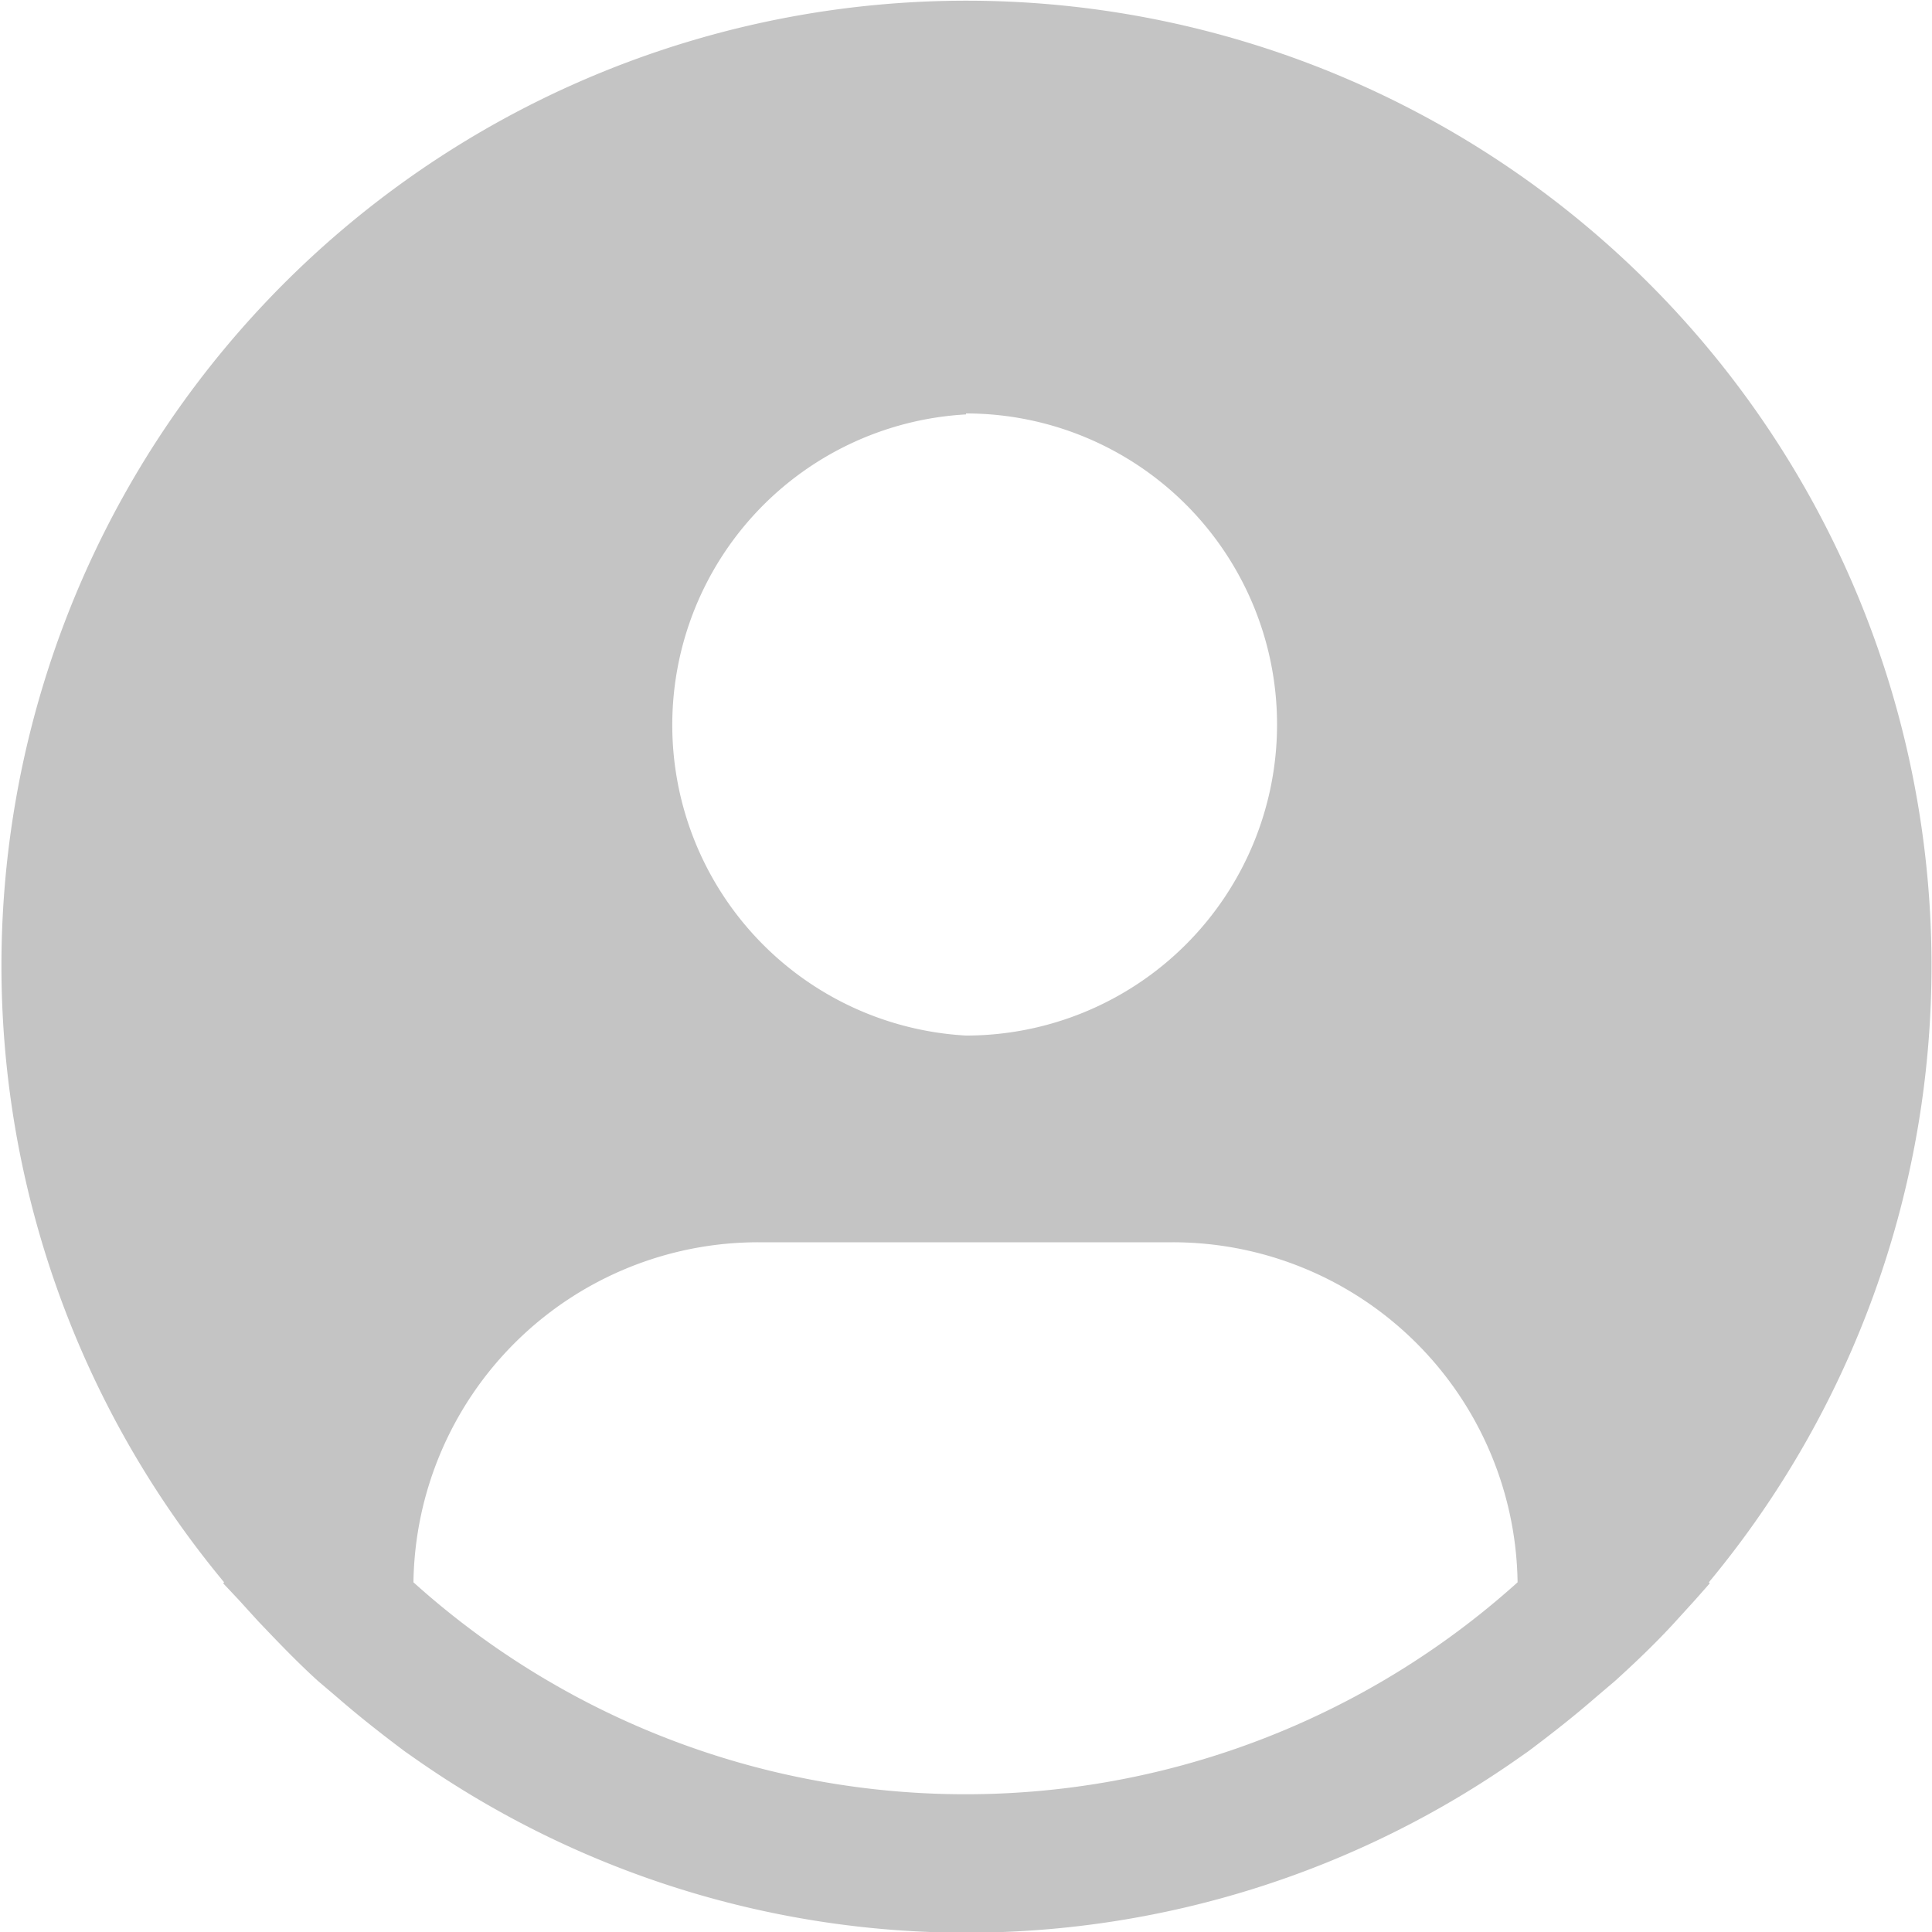 <svg width="20" height="20" fill="none"><path d="M17.69 16.38a9.99 9.99 0 1 0-15.37 0l-.01.01.16.17.2.22c.2.21.4.42.62.62l.2.17c.23.2.46.38.7.56l.1.07a9.94 9.94 0 0 0 11.43 0l.1-.07c.24-.18.47-.36.7-.56l.2-.17c.22-.2.43-.4.63-.62l.2-.22.15-.17-.01-.01ZM10 4.28a3.22 3.22 0 1 1 0 6.44 3.22 3.22 0 0 1 0-6.43Zm-5.72 12.1a3.57 3.57 0 0 1 3.57-3.52h4.29a3.57 3.57 0 0 1 3.57 3.52 8.54 8.54 0 0 1-11.43 0Z" fill="#C4C4C4"/></svg>